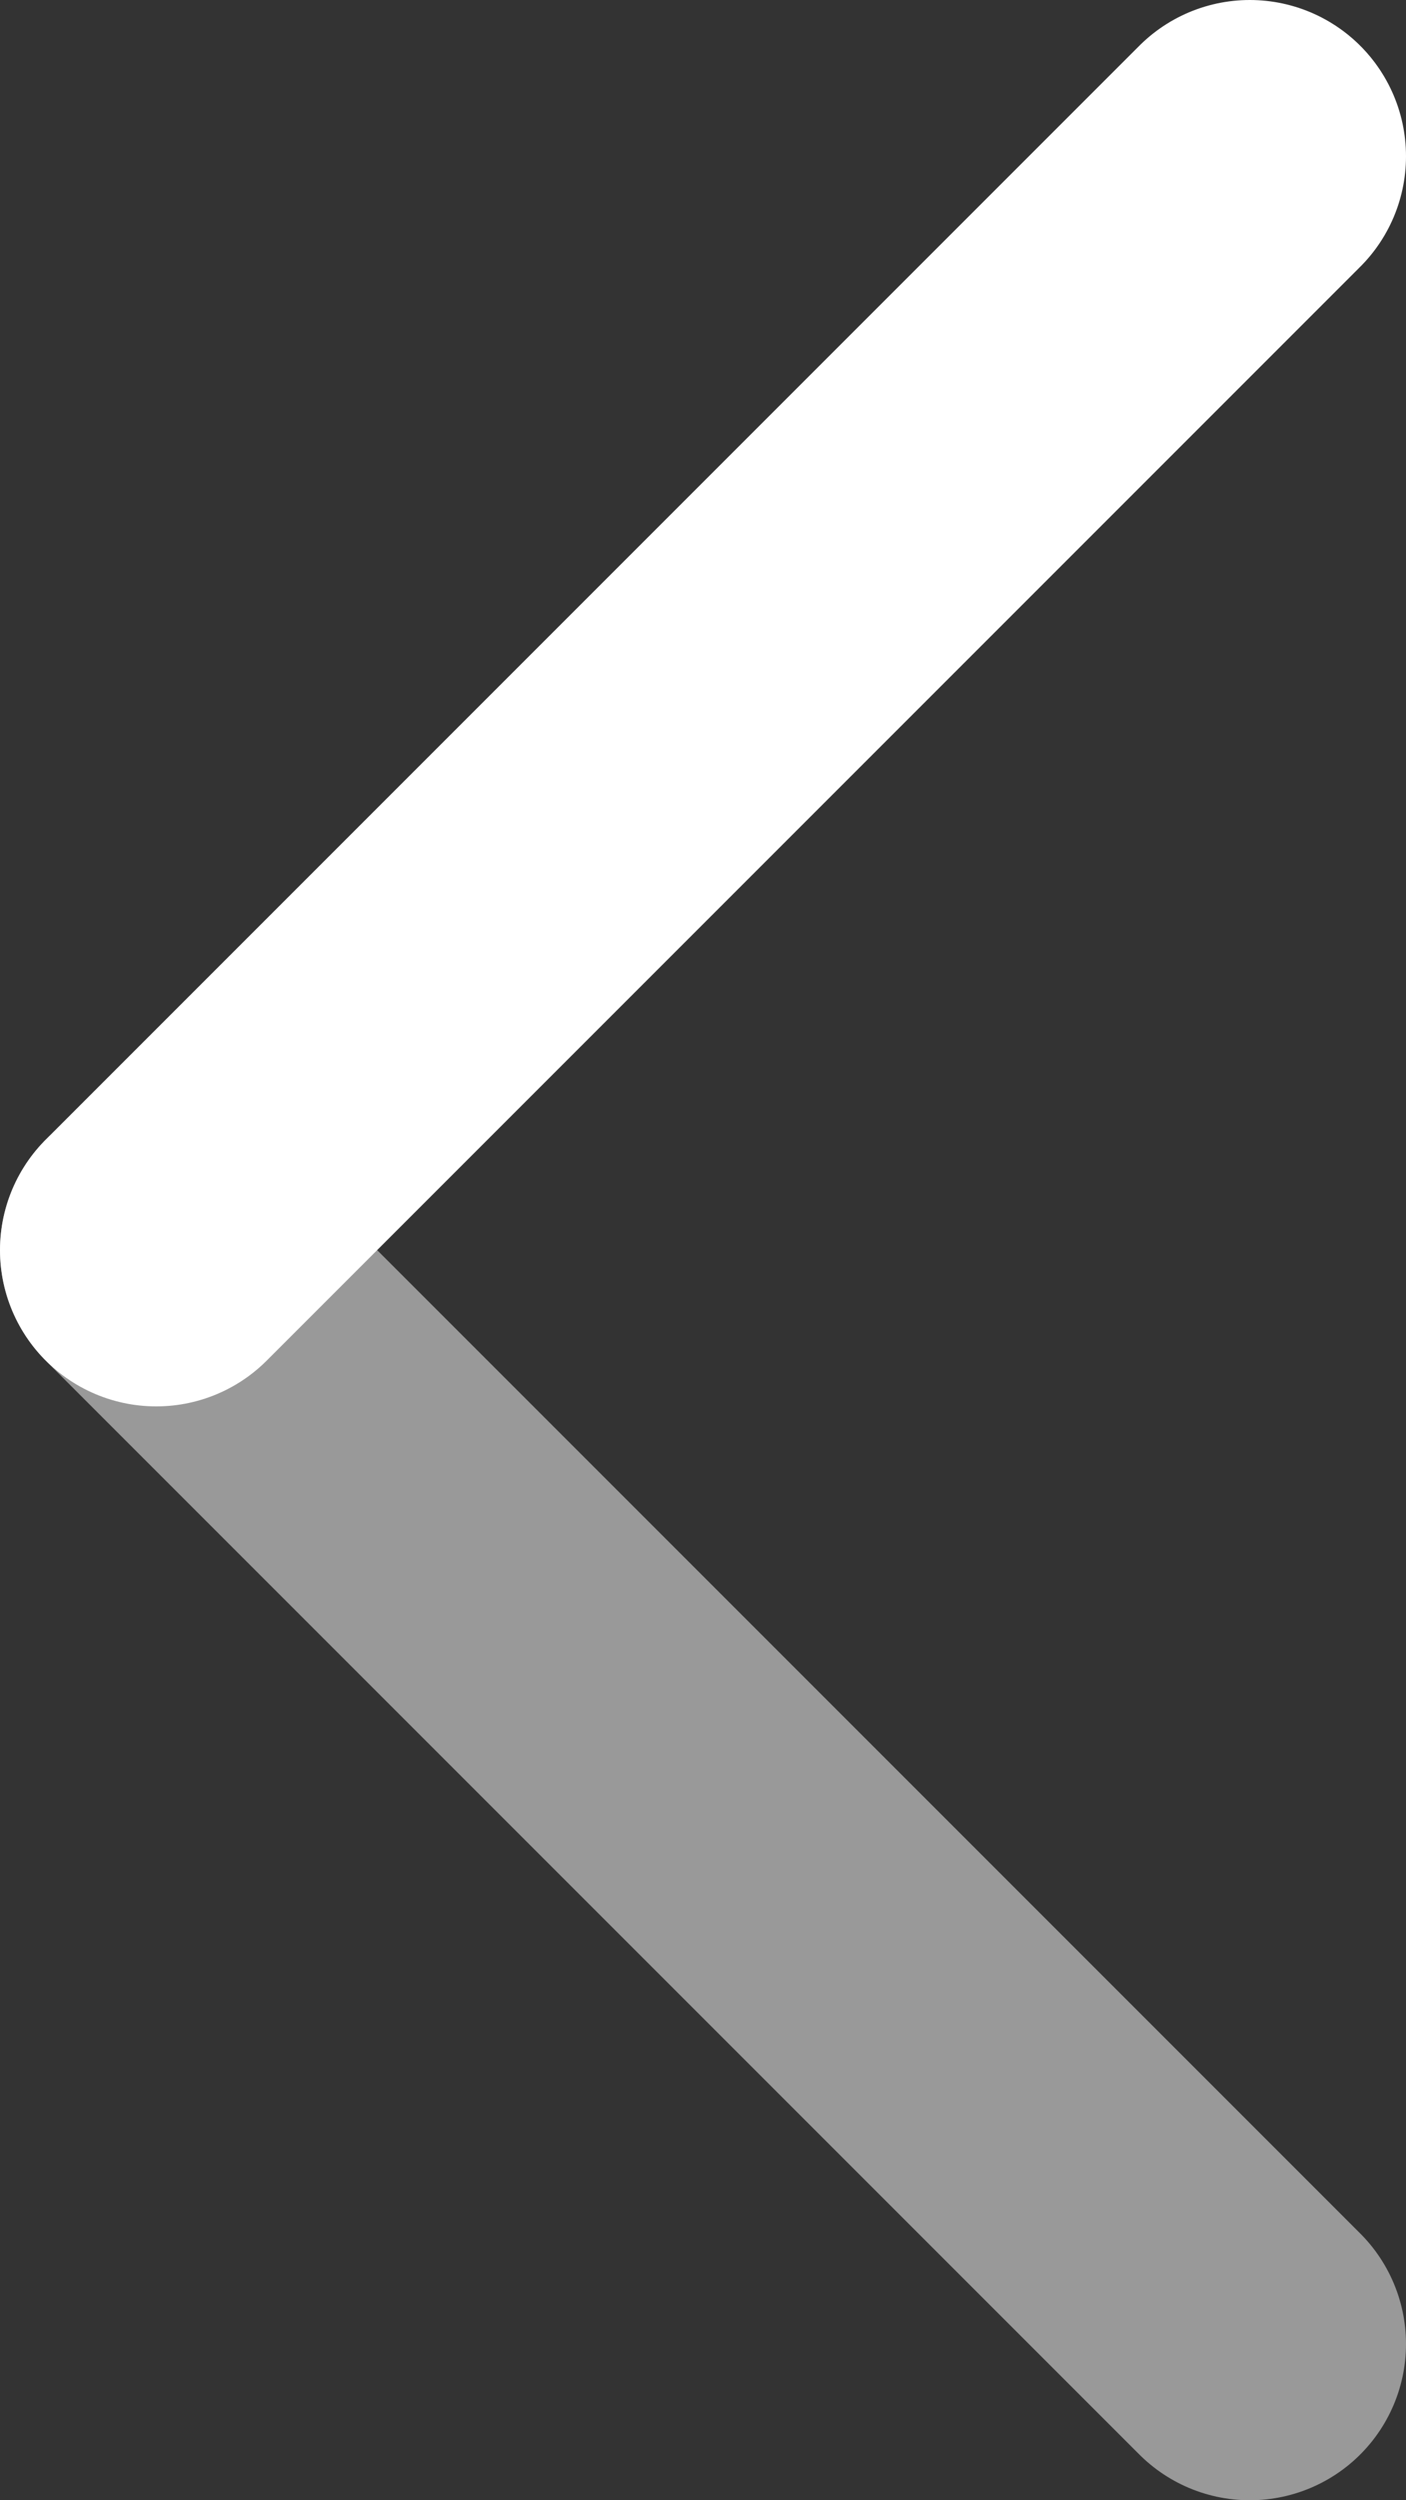 <svg width="9" height="16" viewBox="0 0 9 16" fill="none" xmlns="http://www.w3.org/2000/svg">
<rect x="0" y="0" width="9" height="16" fill="#333333" stroke="none"/>
<path opacity="0.5" d="M8 15L1 8" stroke="white" stroke-width="2" stroke-linecap="round"/>
<path d="M1 8L8 1" stroke="white" stroke-width="2" stroke-linecap="round"/>
</svg>
